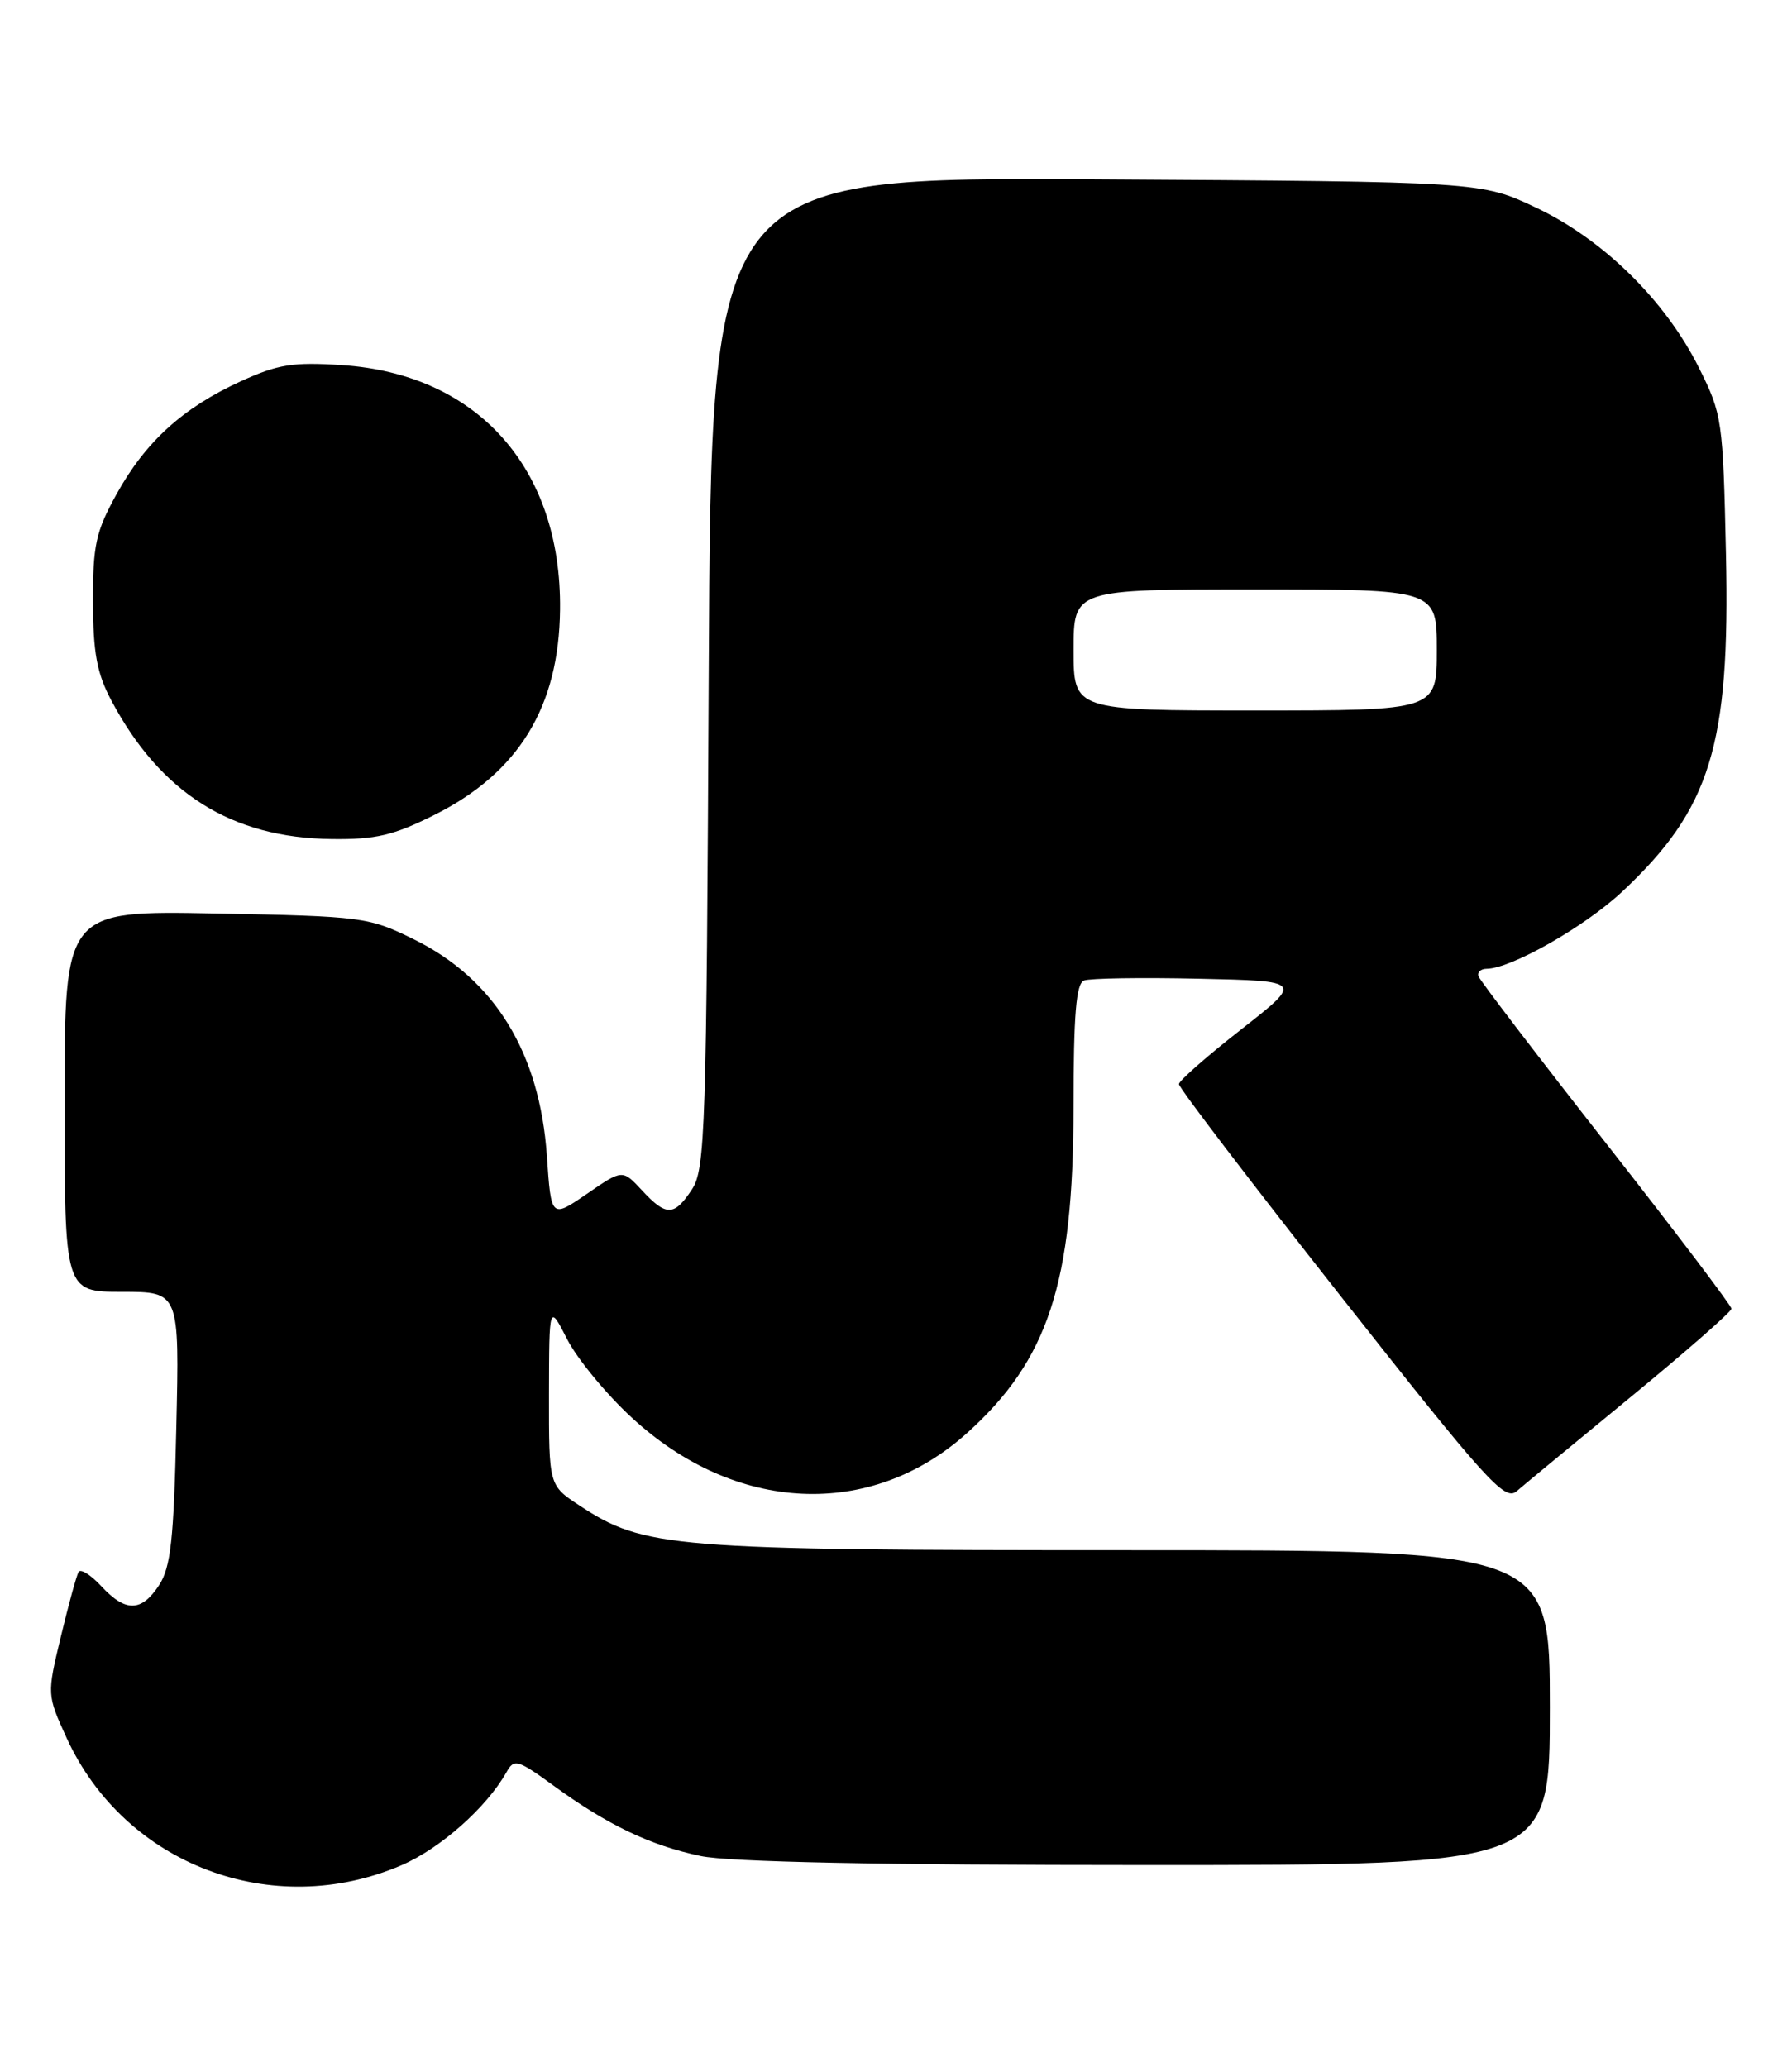<?xml version="1.0" encoding="UTF-8" standalone="no"?>
<!DOCTYPE svg PUBLIC "-//W3C//DTD SVG 1.1//EN" "http://www.w3.org/Graphics/SVG/1.1/DTD/svg11.dtd" >
<svg xmlns="http://www.w3.org/2000/svg" xmlns:xlink="http://www.w3.org/1999/xlink" version="1.1" viewBox="0 0 222 256">
 <g >
 <path fill="currentColor"
d=" M 49.74 231.02 C 54.57 228.94 60.30 223.85 62.76 219.47 C 63.69 217.80 64.14 217.93 68.63 221.20 C 75.28 226.04 80.52 228.55 86.80 229.88 C 90.32 230.62 108.91 231.00 142.05 231.00 C 192.00 231.00 192.00 231.00 192.00 211.50 C 192.00 192.00 192.00 192.00 139.71 192.00 C 82.99 192.00 79.79 191.74 71.75 186.44 C 68.00 183.97 68.00 183.97 68.01 172.74 C 68.03 161.50 68.03 161.50 70.26 165.87 C 71.49 168.28 75.07 172.63 78.22 175.54 C 91.07 187.44 107.85 188.23 119.78 177.51 C 129.86 168.45 132.97 158.95 132.99 137.22 C 133.00 125.59 133.31 121.82 134.30 121.44 C 135.02 121.16 141.42 121.06 148.52 121.22 C 161.43 121.50 161.43 121.50 153.76 127.50 C 149.54 130.80 146.07 133.85 146.05 134.27 C 146.02 134.70 155.05 146.53 166.12 160.57 C 184.11 183.40 186.41 185.95 187.87 184.71 C 188.76 183.94 195.12 178.69 202.00 173.04 C 208.88 167.39 214.50 162.46 214.50 162.09 C 214.50 161.72 207.53 152.52 199.00 141.65 C 190.47 130.77 183.35 121.45 183.17 120.94 C 182.98 120.42 183.43 120.00 184.17 119.99 C 187.20 119.97 196.31 114.79 200.95 110.45 C 211.92 100.19 214.34 92.33 213.82 68.66 C 213.45 51.99 213.36 51.33 210.47 45.55 C 206.32 37.23 198.62 29.66 190.32 25.73 C 183.50 22.50 183.50 22.50 135.80 22.21 C 88.10 21.93 88.10 21.93 87.80 83.26 C 87.52 139.99 87.37 144.79 85.73 147.30 C 83.52 150.66 82.53 150.68 79.51 147.41 C 77.11 144.83 77.11 144.83 72.70 147.87 C 68.28 150.90 68.28 150.90 67.75 143.17 C 66.87 130.36 61.26 121.24 51.23 116.32 C 45.68 113.59 44.92 113.49 26.75 113.14 C 8.00 112.78 8.00 112.78 8.00 136.39 C 8.00 160.00 8.00 160.00 15.12 160.00 C 22.23 160.00 22.23 160.00 21.84 176.83 C 21.53 190.73 21.15 194.11 19.71 196.33 C 17.51 199.67 15.56 199.71 12.54 196.45 C 11.24 195.05 9.98 194.26 9.73 194.70 C 9.48 195.14 8.49 198.74 7.54 202.70 C 5.81 209.90 5.81 209.90 8.26 215.27 C 15.45 230.96 33.74 237.90 49.74 231.02 Z  M 53.80 100.94 C 64.25 95.72 69.25 87.57 69.38 75.51 C 69.58 57.99 59.16 46.32 42.36 45.22 C 36.27 44.82 34.43 45.12 29.82 47.23 C 22.66 50.50 18.04 54.70 14.45 61.18 C 11.87 65.84 11.50 67.50 11.52 74.50 C 11.53 80.84 12.00 83.38 13.77 86.72 C 19.88 98.24 28.68 103.78 41.09 103.92 C 46.53 103.99 48.75 103.47 53.80 100.94 Z  M 133.00 80.50 C 133.00 73.00 133.00 73.00 155.50 73.00 C 178.00 73.00 178.00 73.00 178.00 80.50 C 178.00 88.00 178.00 88.00 155.50 88.00 C 133.00 88.00 133.00 88.00 133.00 80.50 Z "/>
</g>
</svg>